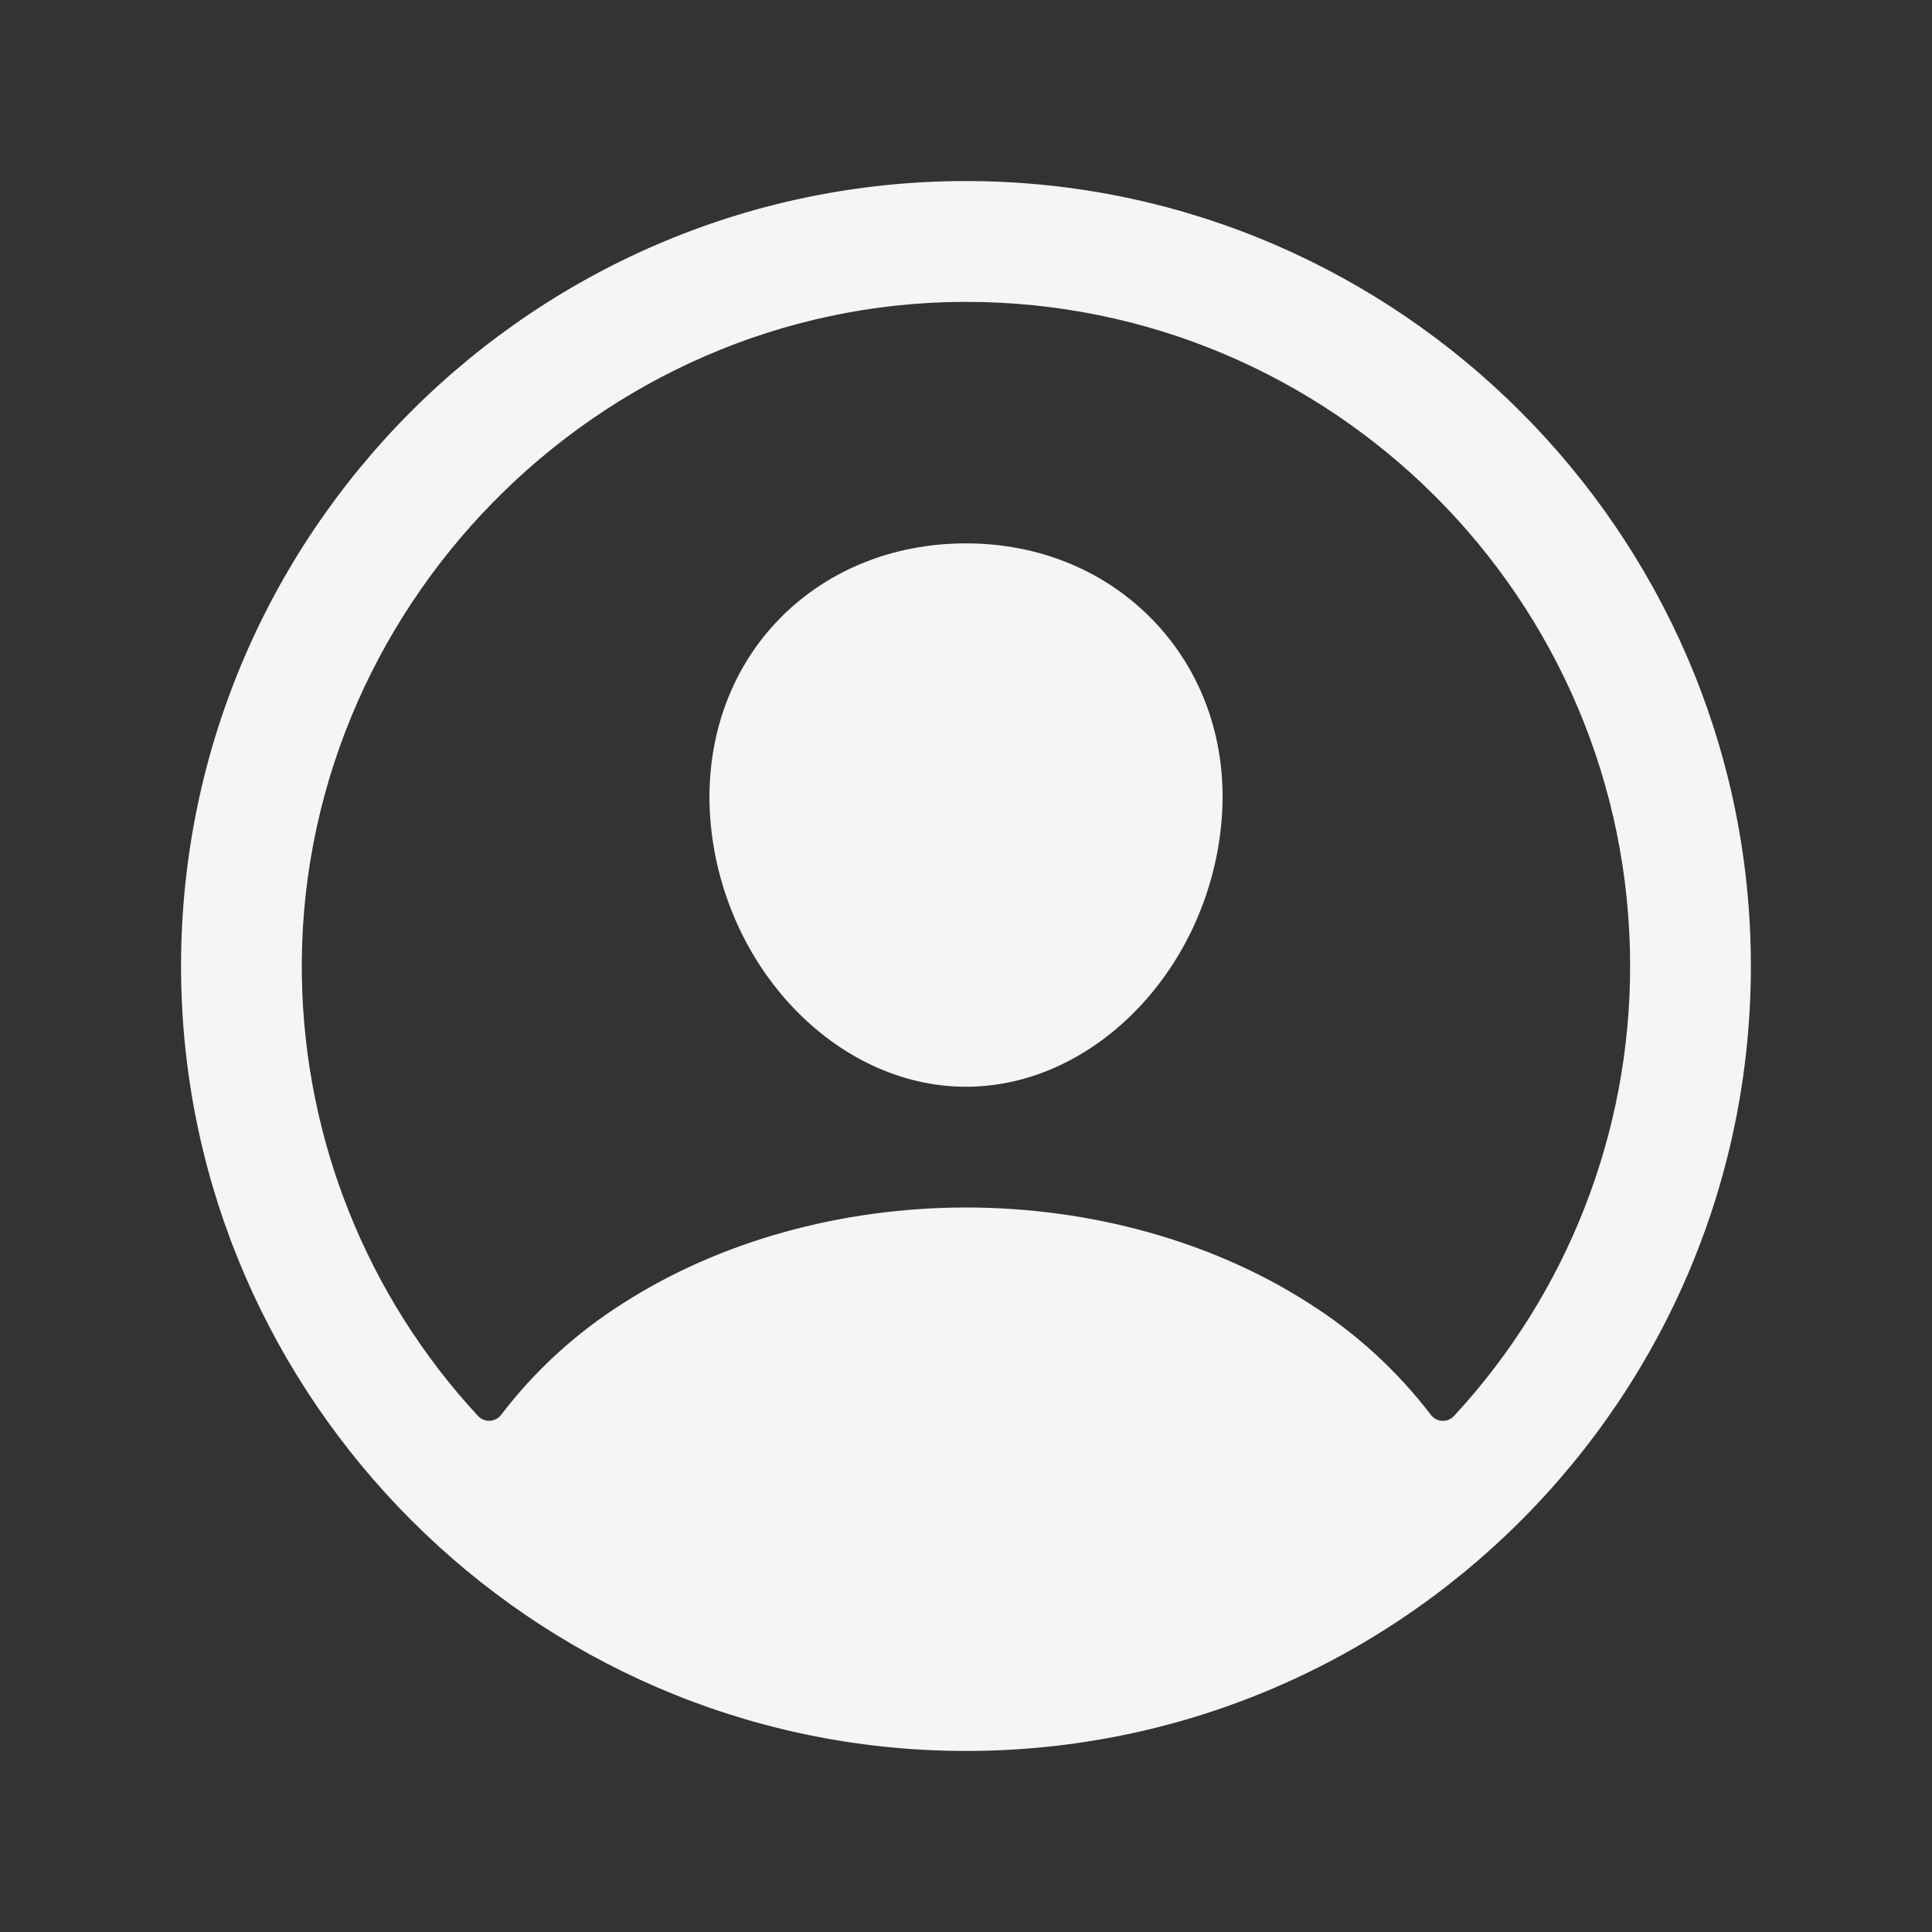 <svg width="48" height="48" viewBox="0 0 48 48" fill="none" xmlns="http://www.w3.org/2000/svg">
<rect x="0" y="0" width="48" height="48" fill="#333333" stroke="none"/>
<path d="M24.272 4.5C13.305 4.352 4.352 13.305 4.5 24.272C4.646 34.79 13.21 43.354 23.728 43.5C34.697 43.65 43.648 34.697 43.498 23.73C43.354 13.211 34.79 4.647 24.272 4.5ZM36.124 35.18C36.086 35.221 36.041 35.252 35.99 35.273C35.939 35.294 35.884 35.303 35.829 35.3C35.774 35.297 35.72 35.282 35.672 35.256C35.623 35.23 35.581 35.194 35.548 35.15C34.71 34.053 33.683 33.114 32.515 32.376C30.128 30.844 27.104 30 24 30C20.896 30 17.872 30.844 15.485 32.376C14.317 33.113 13.29 34.052 12.452 35.149C12.419 35.193 12.377 35.23 12.328 35.255C12.28 35.281 12.226 35.296 12.171 35.299C12.116 35.302 12.061 35.293 12.01 35.272C11.959 35.251 11.914 35.219 11.876 35.179C9.125 32.209 7.567 28.329 7.5 24.282C7.347 15.159 14.833 7.523 23.96 7.5C33.086 7.478 40.5 14.889 40.5 24C40.503 28.145 38.94 32.139 36.124 35.18Z" fill="#F5F5F5"/>
<path d="M24 13.5C22.151 13.5 20.48 14.193 19.292 15.452C18.104 16.711 17.511 18.452 17.645 20.32C17.917 24 20.767 27 24 27C27.233 27 30.078 24 30.355 20.321C30.494 18.471 29.905 16.746 28.698 15.463C27.505 14.197 25.837 13.5 24 13.5Z" fill="#F5F5F5"/>
</svg>
